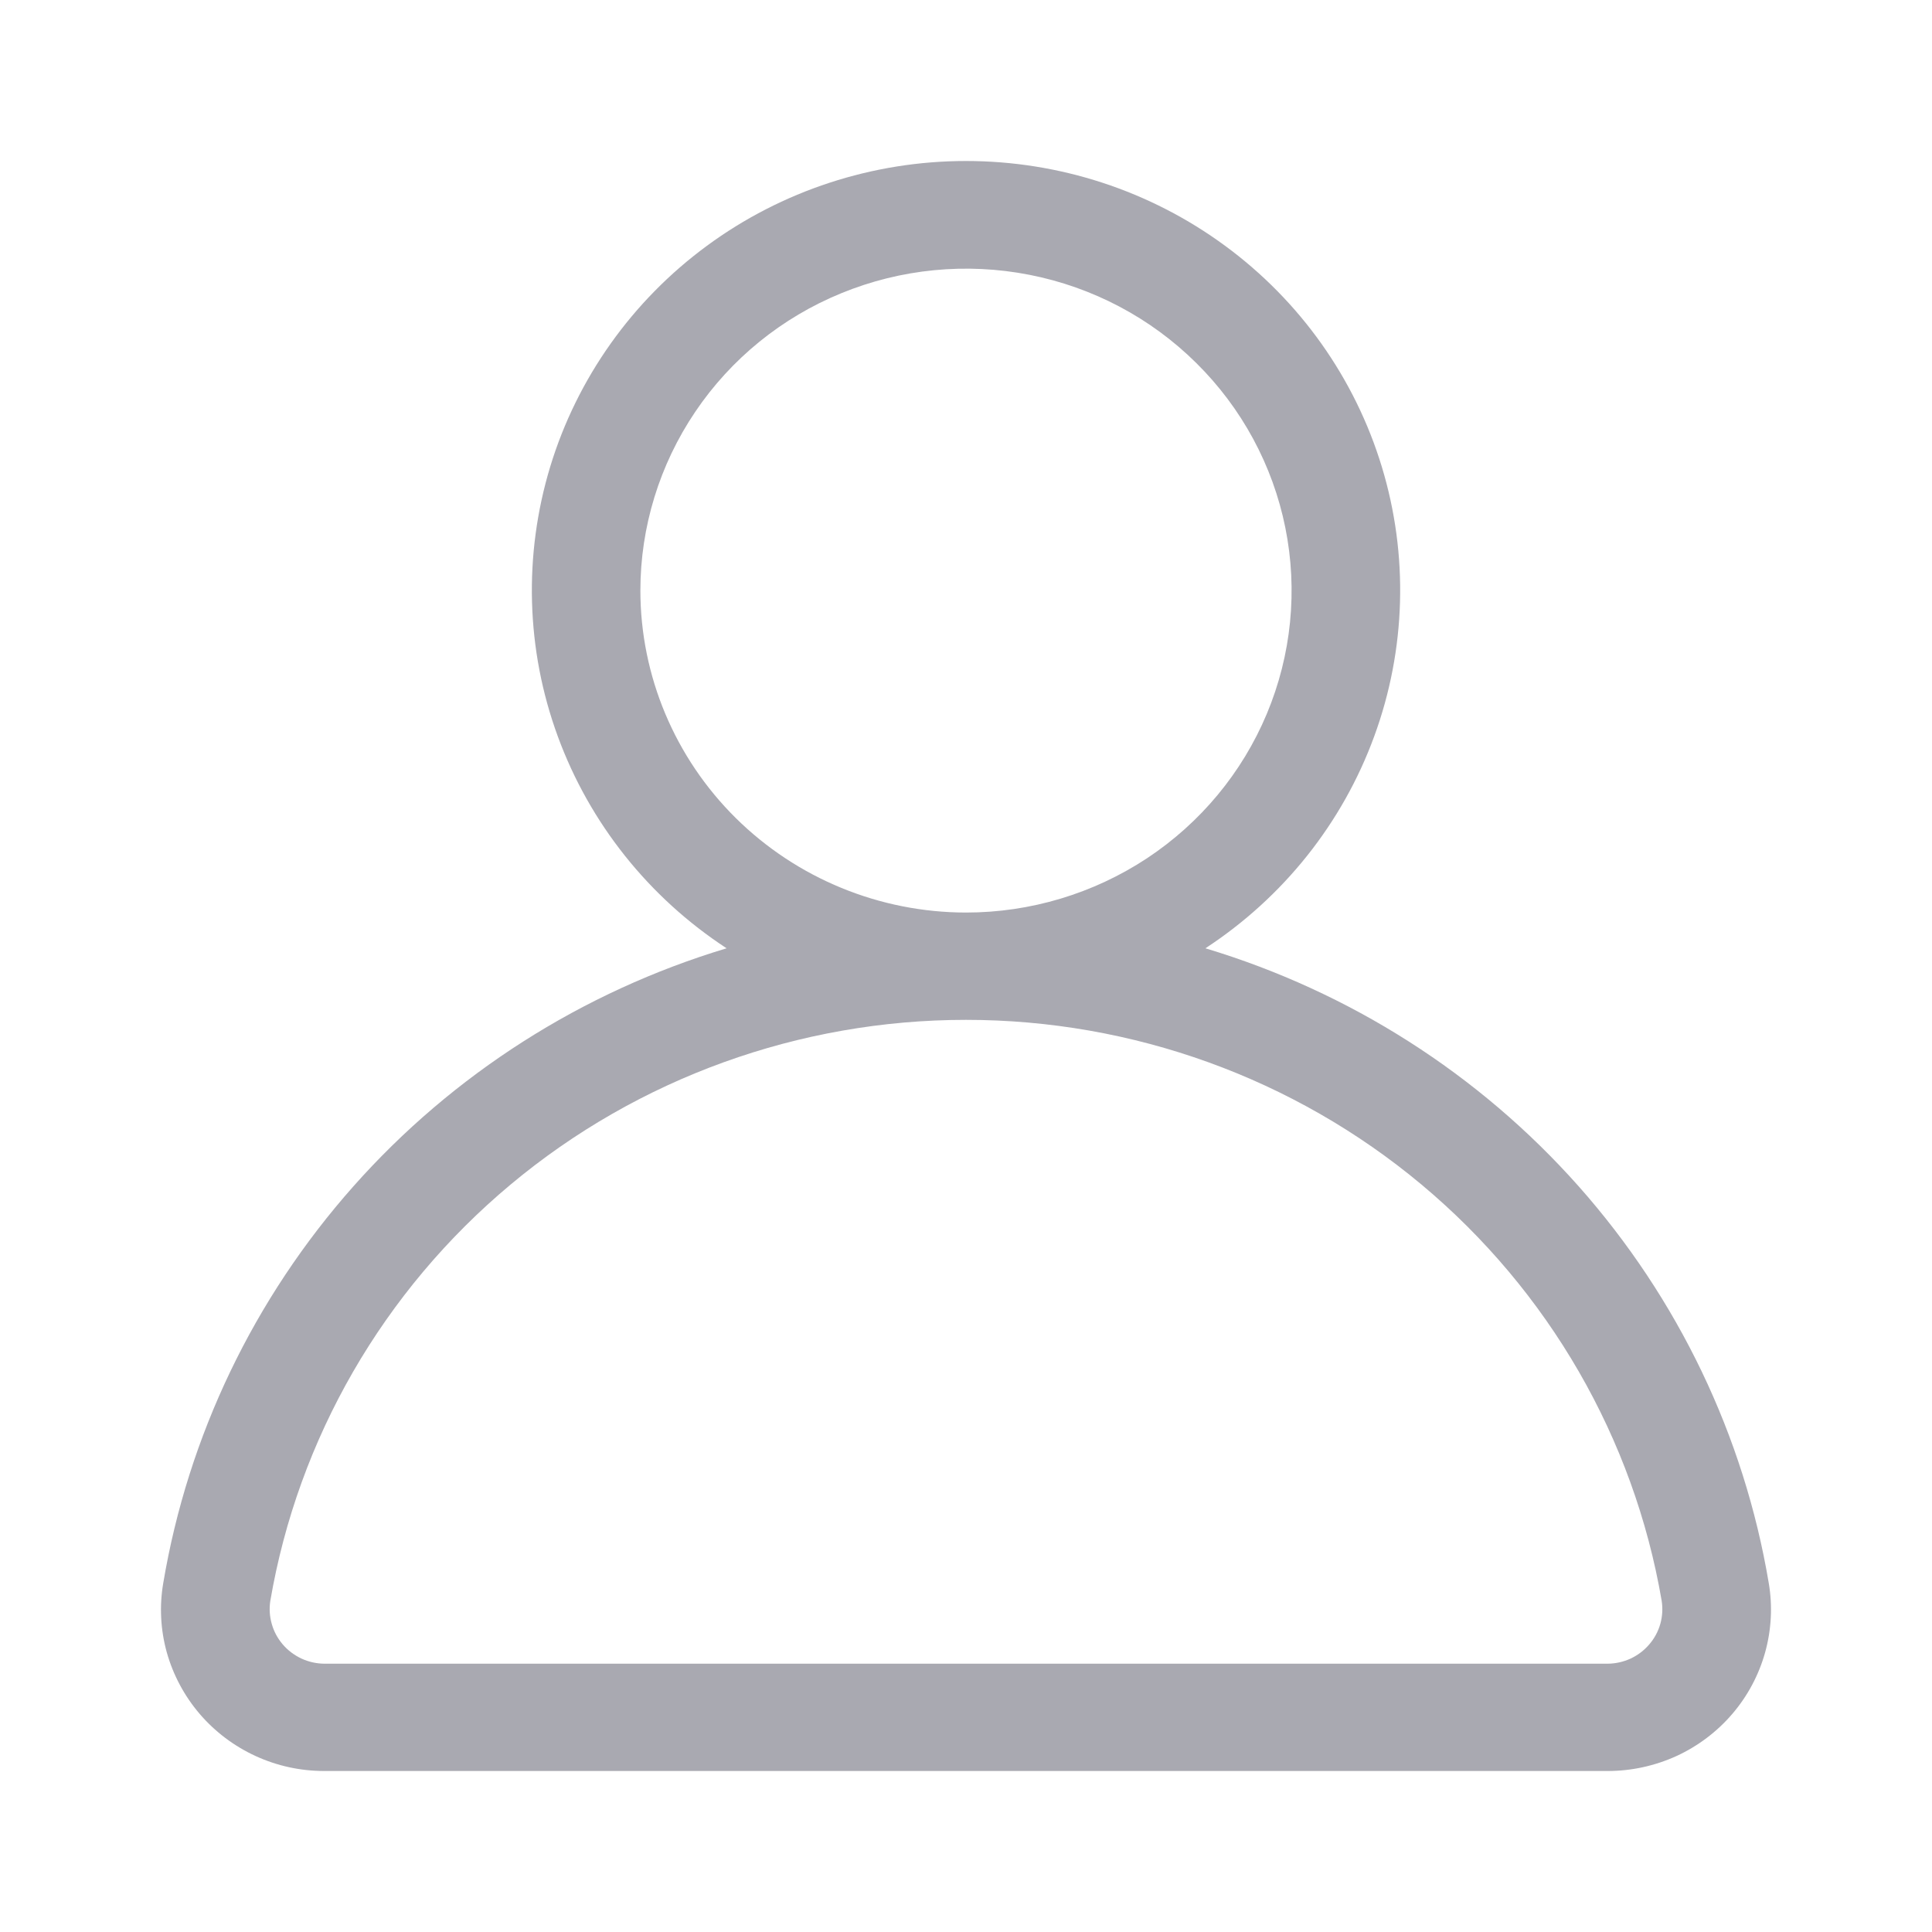 <svg width="24" height="24" viewBox="0 0 24 24" fill="none" xmlns="http://www.w3.org/2000/svg">
<path d="M2.48 21.29C2.67 21.512 2.907 21.691 3.175 21.814C3.442 21.937 3.733 22 4.028 22H19.973C20.267 22 20.558 21.936 20.826 21.814C21.093 21.691 21.33 21.512 21.52 21.29C21.71 21.068 21.849 20.807 21.927 20.527C22.005 20.246 22.021 19.952 21.972 19.665C21.665 17.836 20.846 16.13 19.61 14.736C18.373 13.343 16.768 12.32 14.974 11.78C15.941 11.148 16.677 10.225 17.071 9.147C17.466 8.07 17.499 6.895 17.165 5.797C16.831 4.699 16.149 3.737 15.218 3.053C14.288 2.369 13.16 2 12 2C10.841 2 9.712 2.369 8.782 3.053C7.852 3.737 7.169 4.699 6.835 5.797C6.502 6.895 6.534 8.07 6.929 9.147C7.324 10.225 8.059 11.148 9.026 11.78C7.233 12.32 5.627 13.343 4.391 14.736C3.154 16.13 2.336 17.836 2.028 19.665C1.979 19.952 1.994 20.246 2.072 20.527C2.151 20.807 2.29 21.068 2.48 21.29ZM7.955 7.336C7.955 6.546 8.193 5.772 8.637 5.115C9.081 4.457 9.713 3.944 10.452 3.642C11.191 3.339 12.005 3.26 12.789 3.414C13.574 3.568 14.295 3.949 14.86 4.509C15.426 5.068 15.811 5.781 15.967 6.556C16.123 7.332 16.043 8.136 15.737 8.867C15.431 9.598 14.913 10.222 14.248 10.662C13.582 11.101 12.8 11.336 12 11.336C10.928 11.335 9.9 10.913 9.141 10.163C8.383 9.413 7.956 8.397 7.955 7.336ZM3.358 19.886C3.704 17.867 4.762 16.035 6.344 14.714C7.926 13.393 9.93 12.669 12 12.669C14.071 12.669 16.075 13.393 17.657 14.714C19.238 16.035 20.296 17.867 20.642 19.886C20.657 19.982 20.651 20.08 20.625 20.173C20.598 20.267 20.552 20.353 20.488 20.427C20.424 20.502 20.346 20.561 20.257 20.603C20.168 20.644 20.071 20.666 19.973 20.667H4.028C3.929 20.666 3.833 20.644 3.744 20.603C3.655 20.561 3.576 20.502 3.512 20.427C3.449 20.353 3.402 20.267 3.376 20.173C3.349 20.08 3.343 19.982 3.358 19.886Z" fill="#A9A9B1"/>
</svg>
